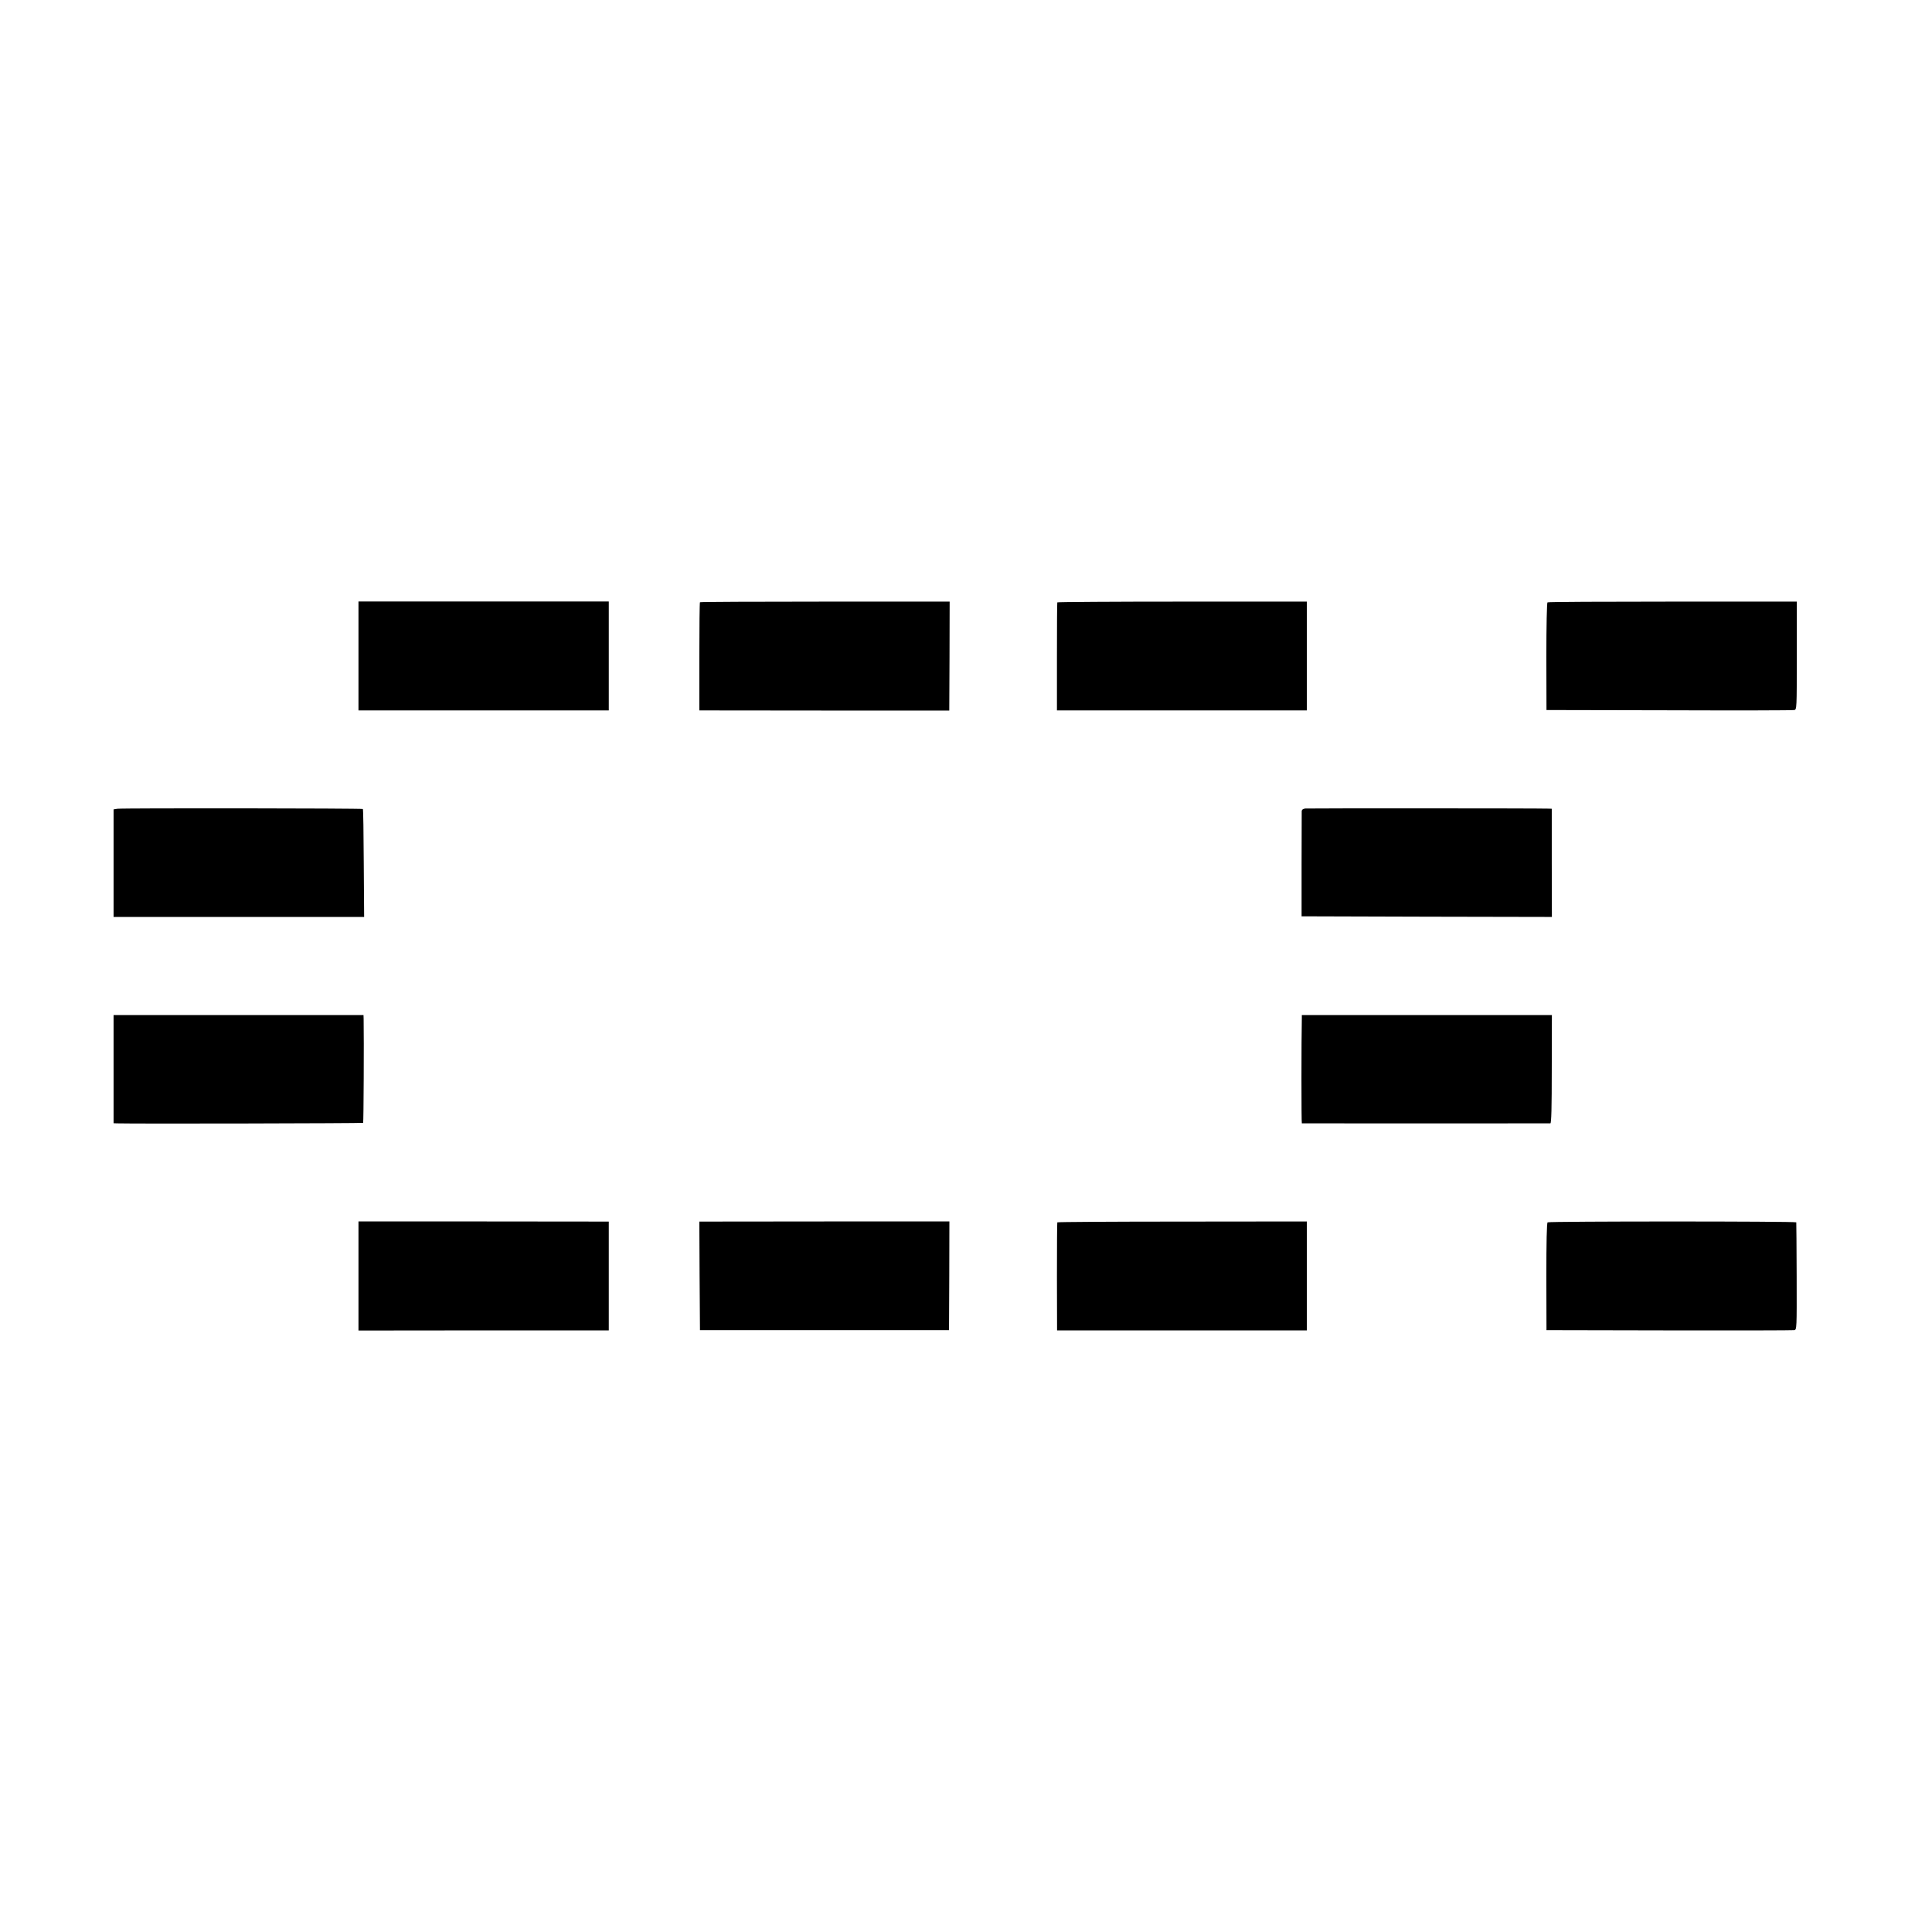 <?xml version="1.0" standalone="no"?>
<!DOCTYPE svg PUBLIC "-//W3C//DTD SVG 20010904//EN"
 "http://www.w3.org/TR/2001/REC-SVG-20010904/DTD/svg10.dtd">
<svg version="1.0" xmlns="http://www.w3.org/2000/svg"
 width="1536pt" height="1536pt" viewBox="0 0 1536 1536"
 preserveAspectRatio="xMidYMid meet">
<g transform="translate(0,1536) scale(0.1,-0.1)"
fill="#000000" stroke="none">
<path d="M2850 10145 l0 -433 995 0 995 0 0 433 0 433 -995 0 -995 0 0 -433z"/>
<path d="M5565 10572 c-3 -3 -5 -198 -5 -433 l0 -427 994 -1 993 0 2 433 1
433 -990 0 c-544 0 -992 -2 -995 -5z"/>
<path d="M8406 10571 c-2 -3 -3 -198 -3 -433 l0 -426 994 0 993 0 0 432 0 433
-990 0 c-545 0 -992 -3 -994 -6z"/>
<path d="M12303 10571 c-5 -3 -9 -189 -9 -431 l1 -425 975 -2 c536 -2 984 -1
995 2 20 4 20 11 20 433 l0 429 -987 0 c-542 0 -990 -2 -995 -6z"/>
<path d="M934 8930 l-31 -5 0 -427 0 -428 996 0 996 0 -3 427 c-1 234 -4 428
-7 431 -6 6 -1913 8 -1951 2z"/>
<path d="M10378 8932 c-18 -2 -28 -9 -29 -20 0 -9 0 -201 -1 -427 l0 -410 995
-3 995 -2 -1 430 0 430 -26 1 c-81 3 -1911 3 -1933 1z"/>
<path d="M903 6860 l0 -430 26 -1 c132 -4 1953 0 1958 4 4 5 7 663 4 825 l-1
32 -993 0 -994 0 0 -430z"/>
<path d="M10350 7268 c-4 -171 -4 -838 0 -839 8 0 1964 -1 1976 0 8 1 11 124
11 431 l1 430 -994 0 -994 0 0 -22z"/>
<path d="M2850 5216 l0 -434 995 1 995 0 0 433 0 432 -995 1 -995 0 0 -433z"/>
<path d="M5562 5217 l3 -432 990 0 990 0 2 432 1 432 -994 0 -994 -1 2 -431z"/>
<path d="M8406 5642 c-2 -4 -3 -199 -3 -433 l1 -426 993 0 993 0 0 433 0 433
-990 -1 c-544 0 -992 -3 -994 -6z"/>
<path d="M12304 5642 c-7 -5 -10 -161 -10 -432 l1 -425 975 -2 c536 -1 984 0
995 2 20 4 20 11 19 427 -1 233 -2 426 -3 430 -1 9 -1964 9 -1977 0z"/>
</g>
</svg>
